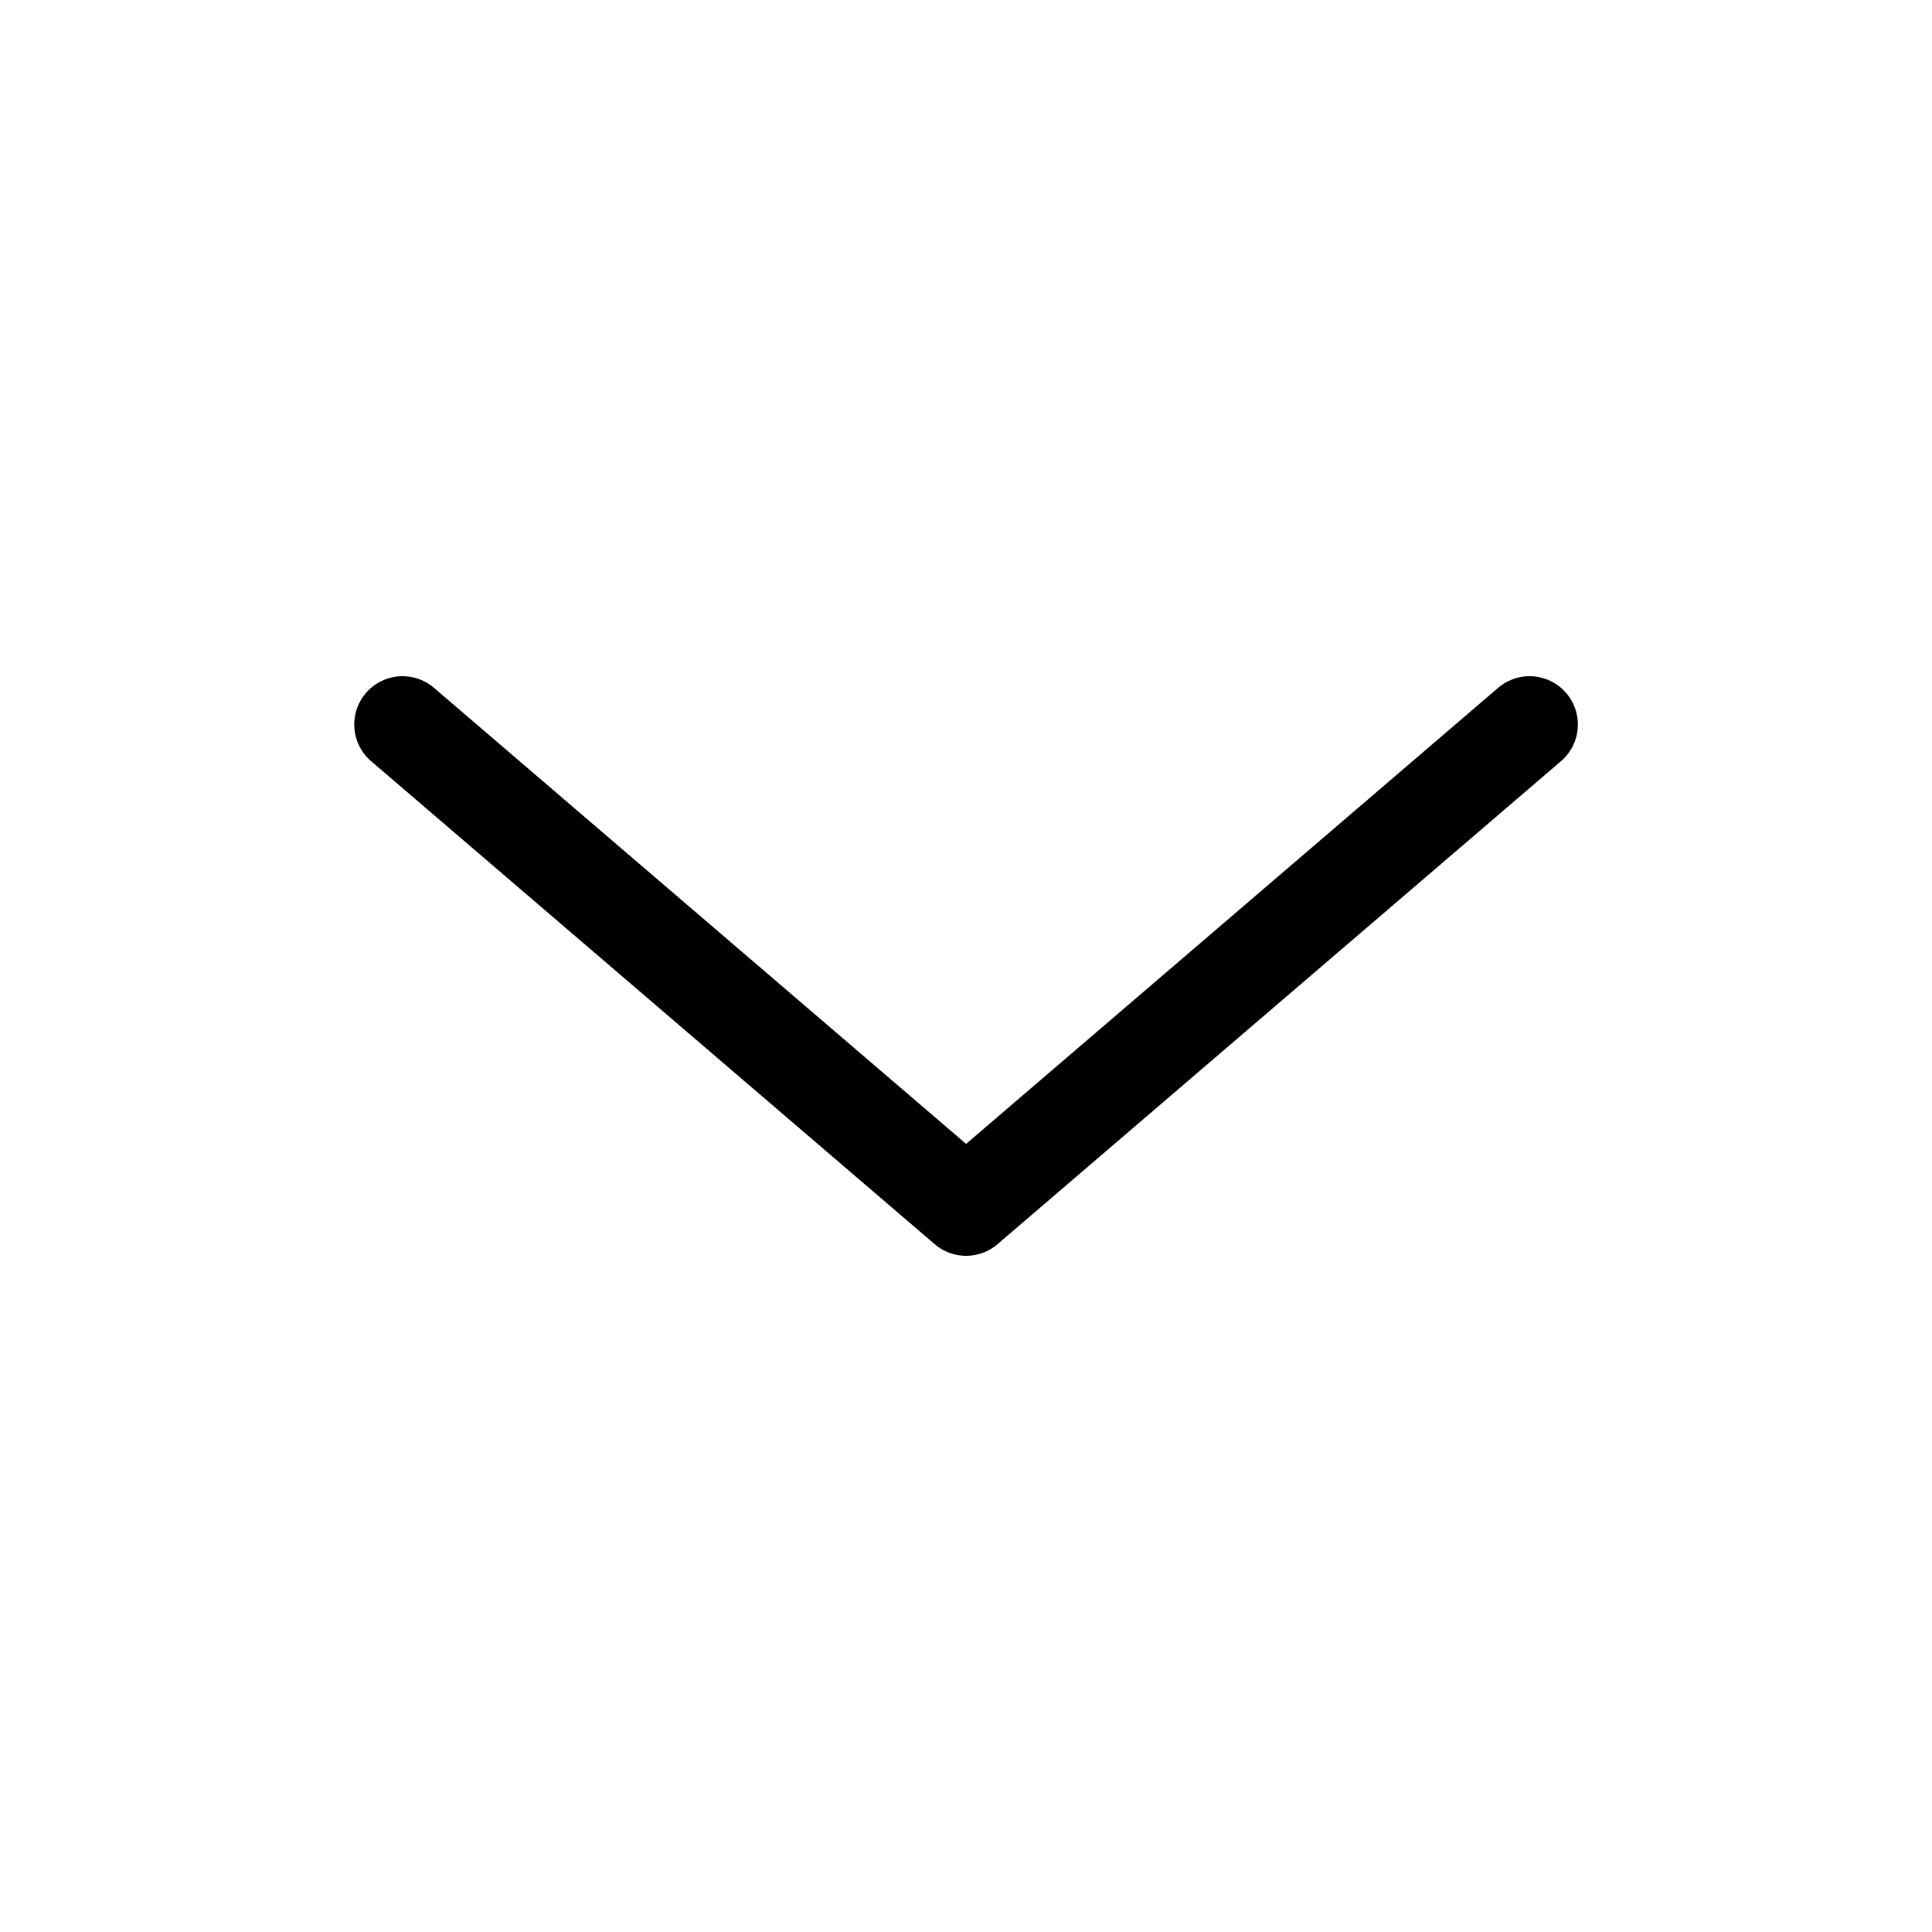 <svg width="20" height="20" viewBox="0 0 20 20" fill="none" xmlns="http://www.w3.org/2000/svg">
<path d="M4.167 7.5L10.001 12.5L15.834 7.5" stroke="black" stroke-linecap="round" stroke-linejoin="round"/>
</svg>
